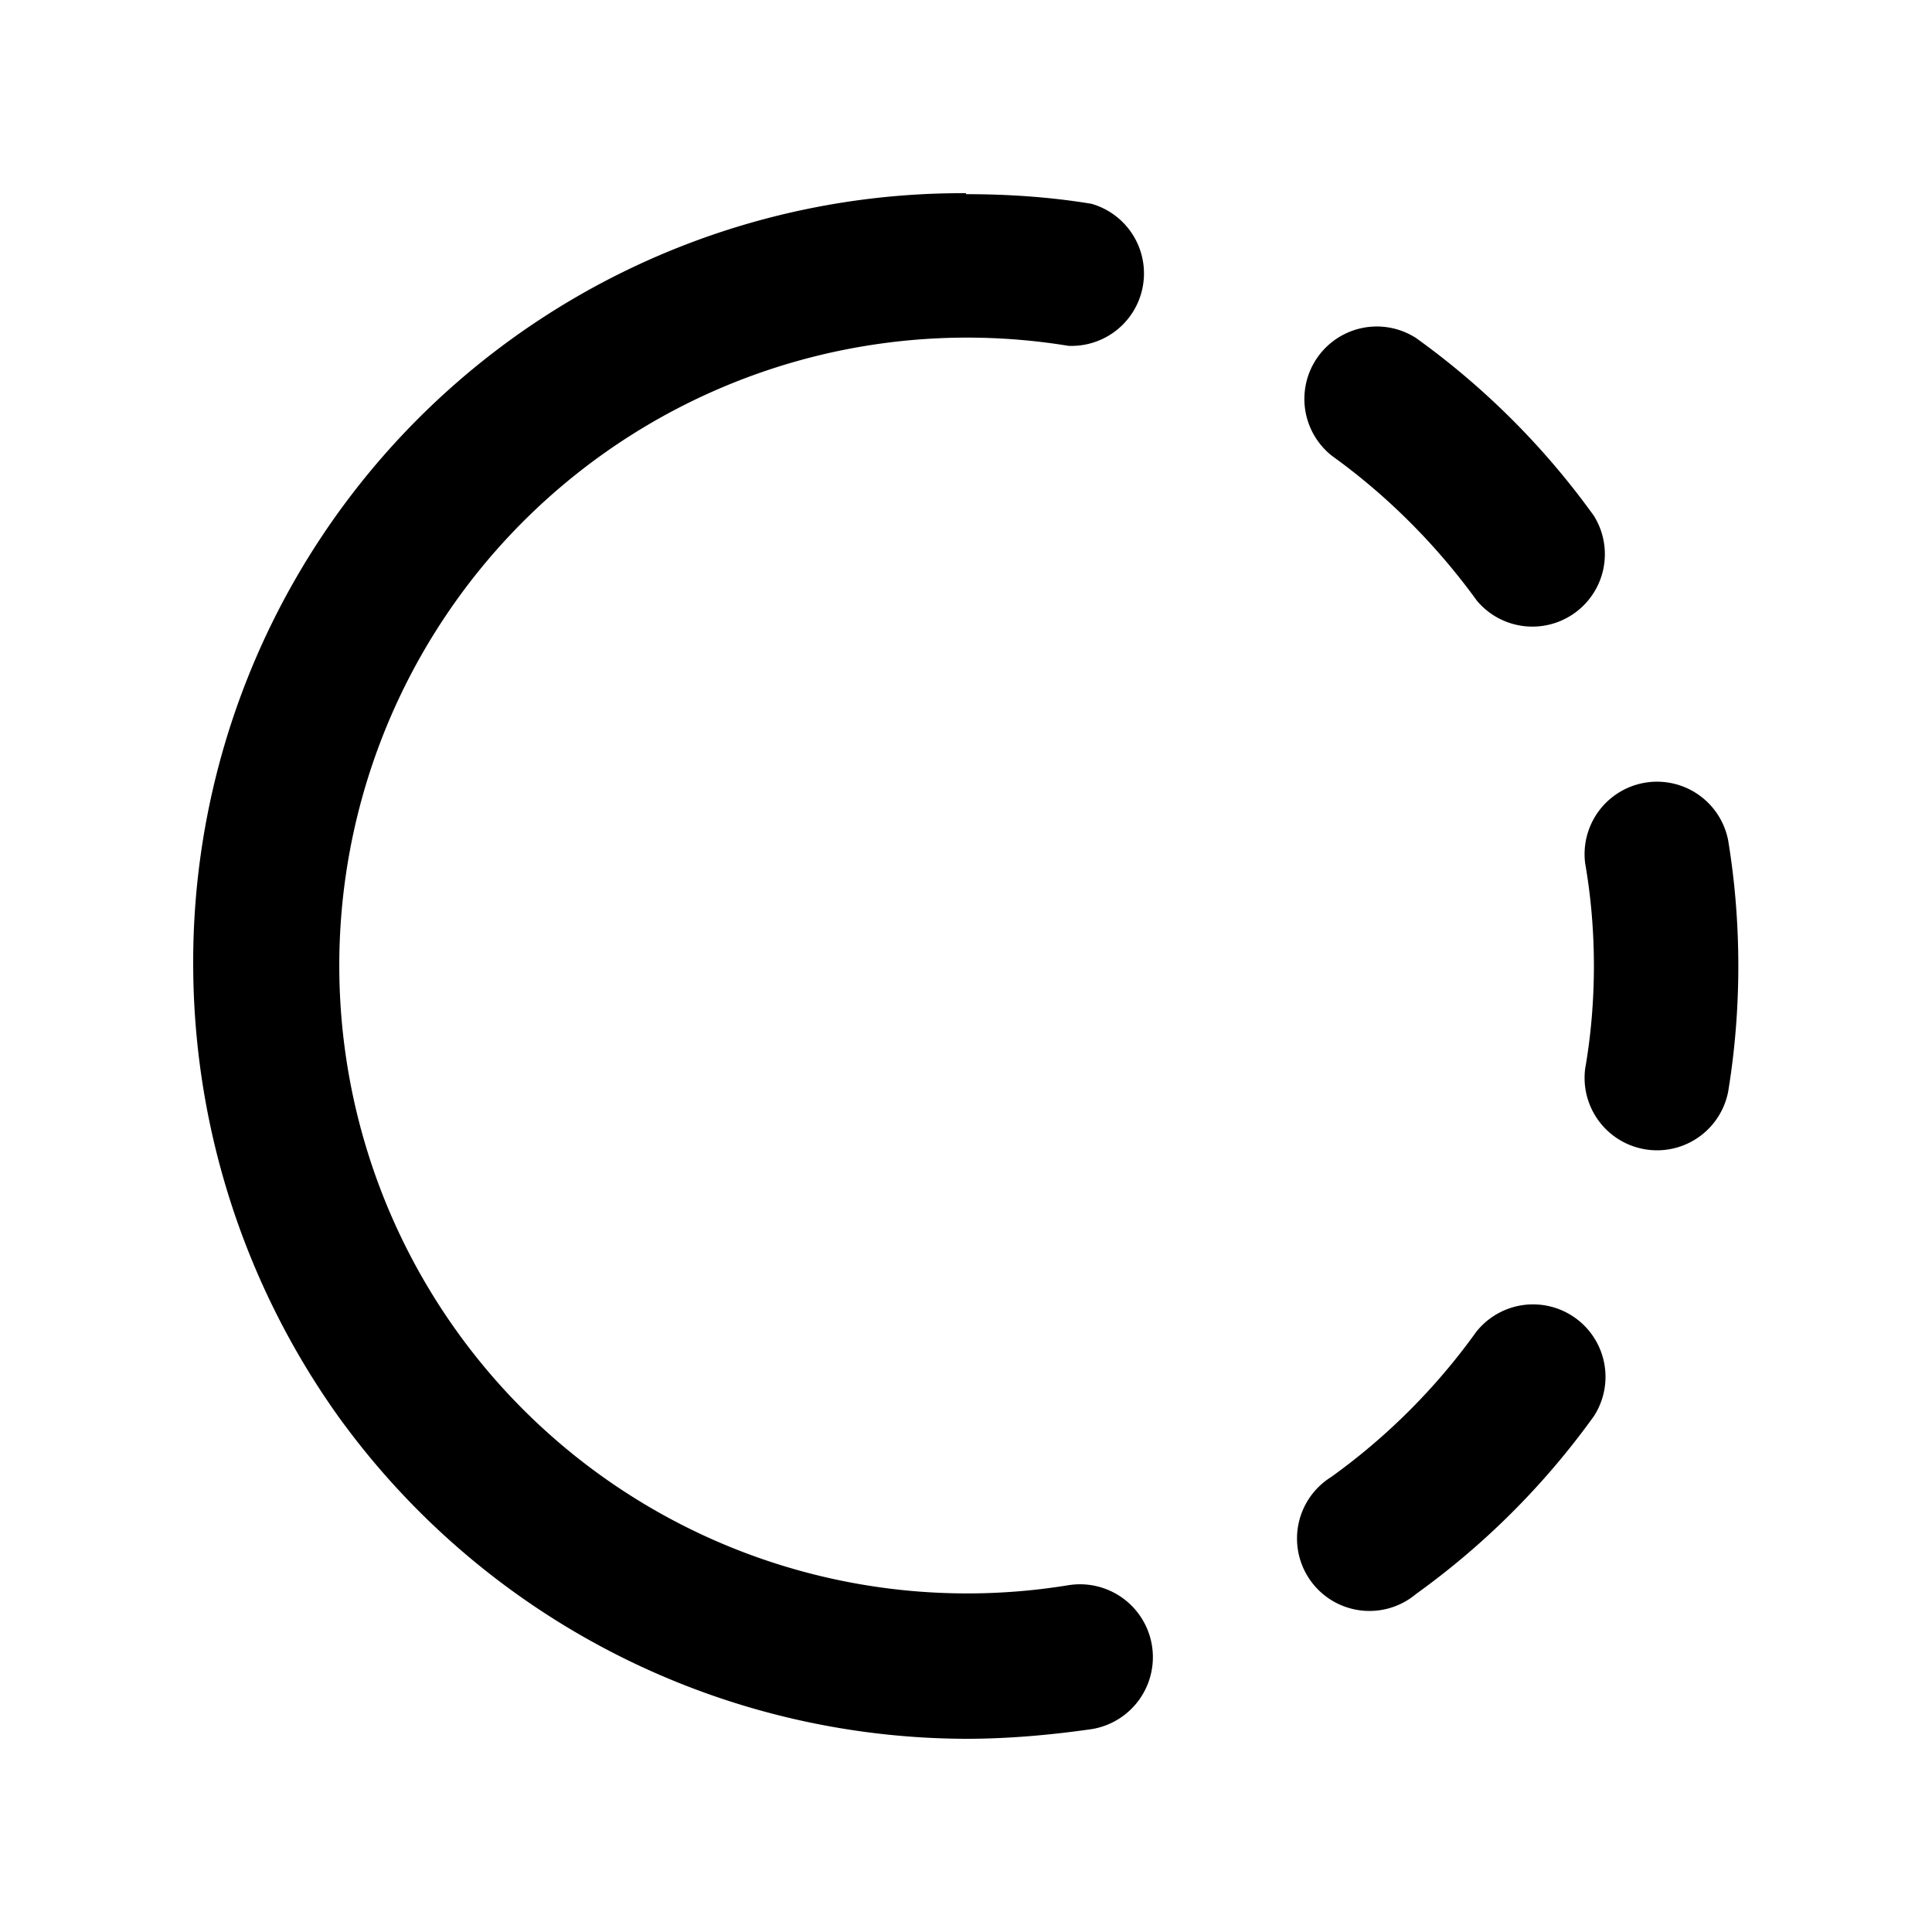 <svg width="20" height="20" viewBox="0 0 20 20" xmlns="http://www.w3.org/2000/svg"><path d="M10 2a7.96 7.96 0 0 0-8 8 8.08 8.08 0 0 0 1.5 4.66A8.04 8.04 0 0 0 10 18c.44 0 .88-.04 1.3-.1a.75.75 0 0 0-.24-1.49 6.5 6.5 0 1 1 0-12.83.75.75 0 0 0 .24-1.47c-.42-.07-.86-.1-1.3-.1Zm4.66 1.5a.75.75 0 0 0-.87 1.22c.57.41 1.08.92 1.5 1.5a.75.75 0 0 0 1.21-.88 8.04 8.04 0 0 0-1.84-1.84Zm3.23 5.2a.75.75 0 0 0-1.48.24c.12.69.12 1.43 0 2.12a.75.75 0 0 0 1.48.24c.14-.85.14-1.75 0-2.6Zm-1.39 5.96a.75.75 0 0 0-1.22-.87 6.54 6.54 0 0 1-1.5 1.5.75.75 0 1 0 .88 1.21 8.04 8.04 0 0 0 1.84-1.84Z"/></svg>